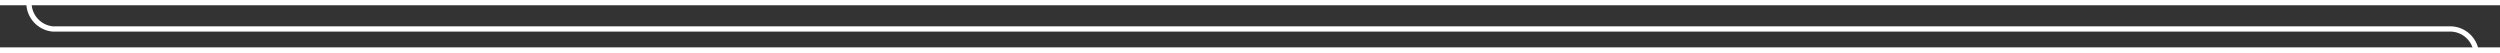 ﻿<?xml version="1.0" encoding="utf-8"?>
<svg version="1.1" xmlns:xlink="http://www.w3.org/1999/xlink" width="475px" height="10px" preserveAspectRatio="xMinYMid meet" viewBox="614 4381  475 8" xmlns="http://www.w3.org/2000/svg">
  <rect x="614" y="4381" width="475" height="8" fill="#333333" stroke="none"/>
  <path d="M 1084.5 4440  L 1084.5 4390  A 5 5 0 0 0 1079.5 4385.5 L 624 4385.5  A 5 5 0 0 1 619.5 4380.5 L 619.5 4331  " stroke-width="1" stroke="#ffffff" fill="none" />
  <path d="M 614.854 4336.054  L 619.5 4331.407  L 624.146 4336.054  L 624.854 4335.346  L 619.854 4330.346  L 619.5 4329.993  L 619.146 4330.346  L 614.146 4335.346  L 614.854 4336.054  Z " fill-rule="nonzero" fill="#ffffff" stroke="none" />
</svg>